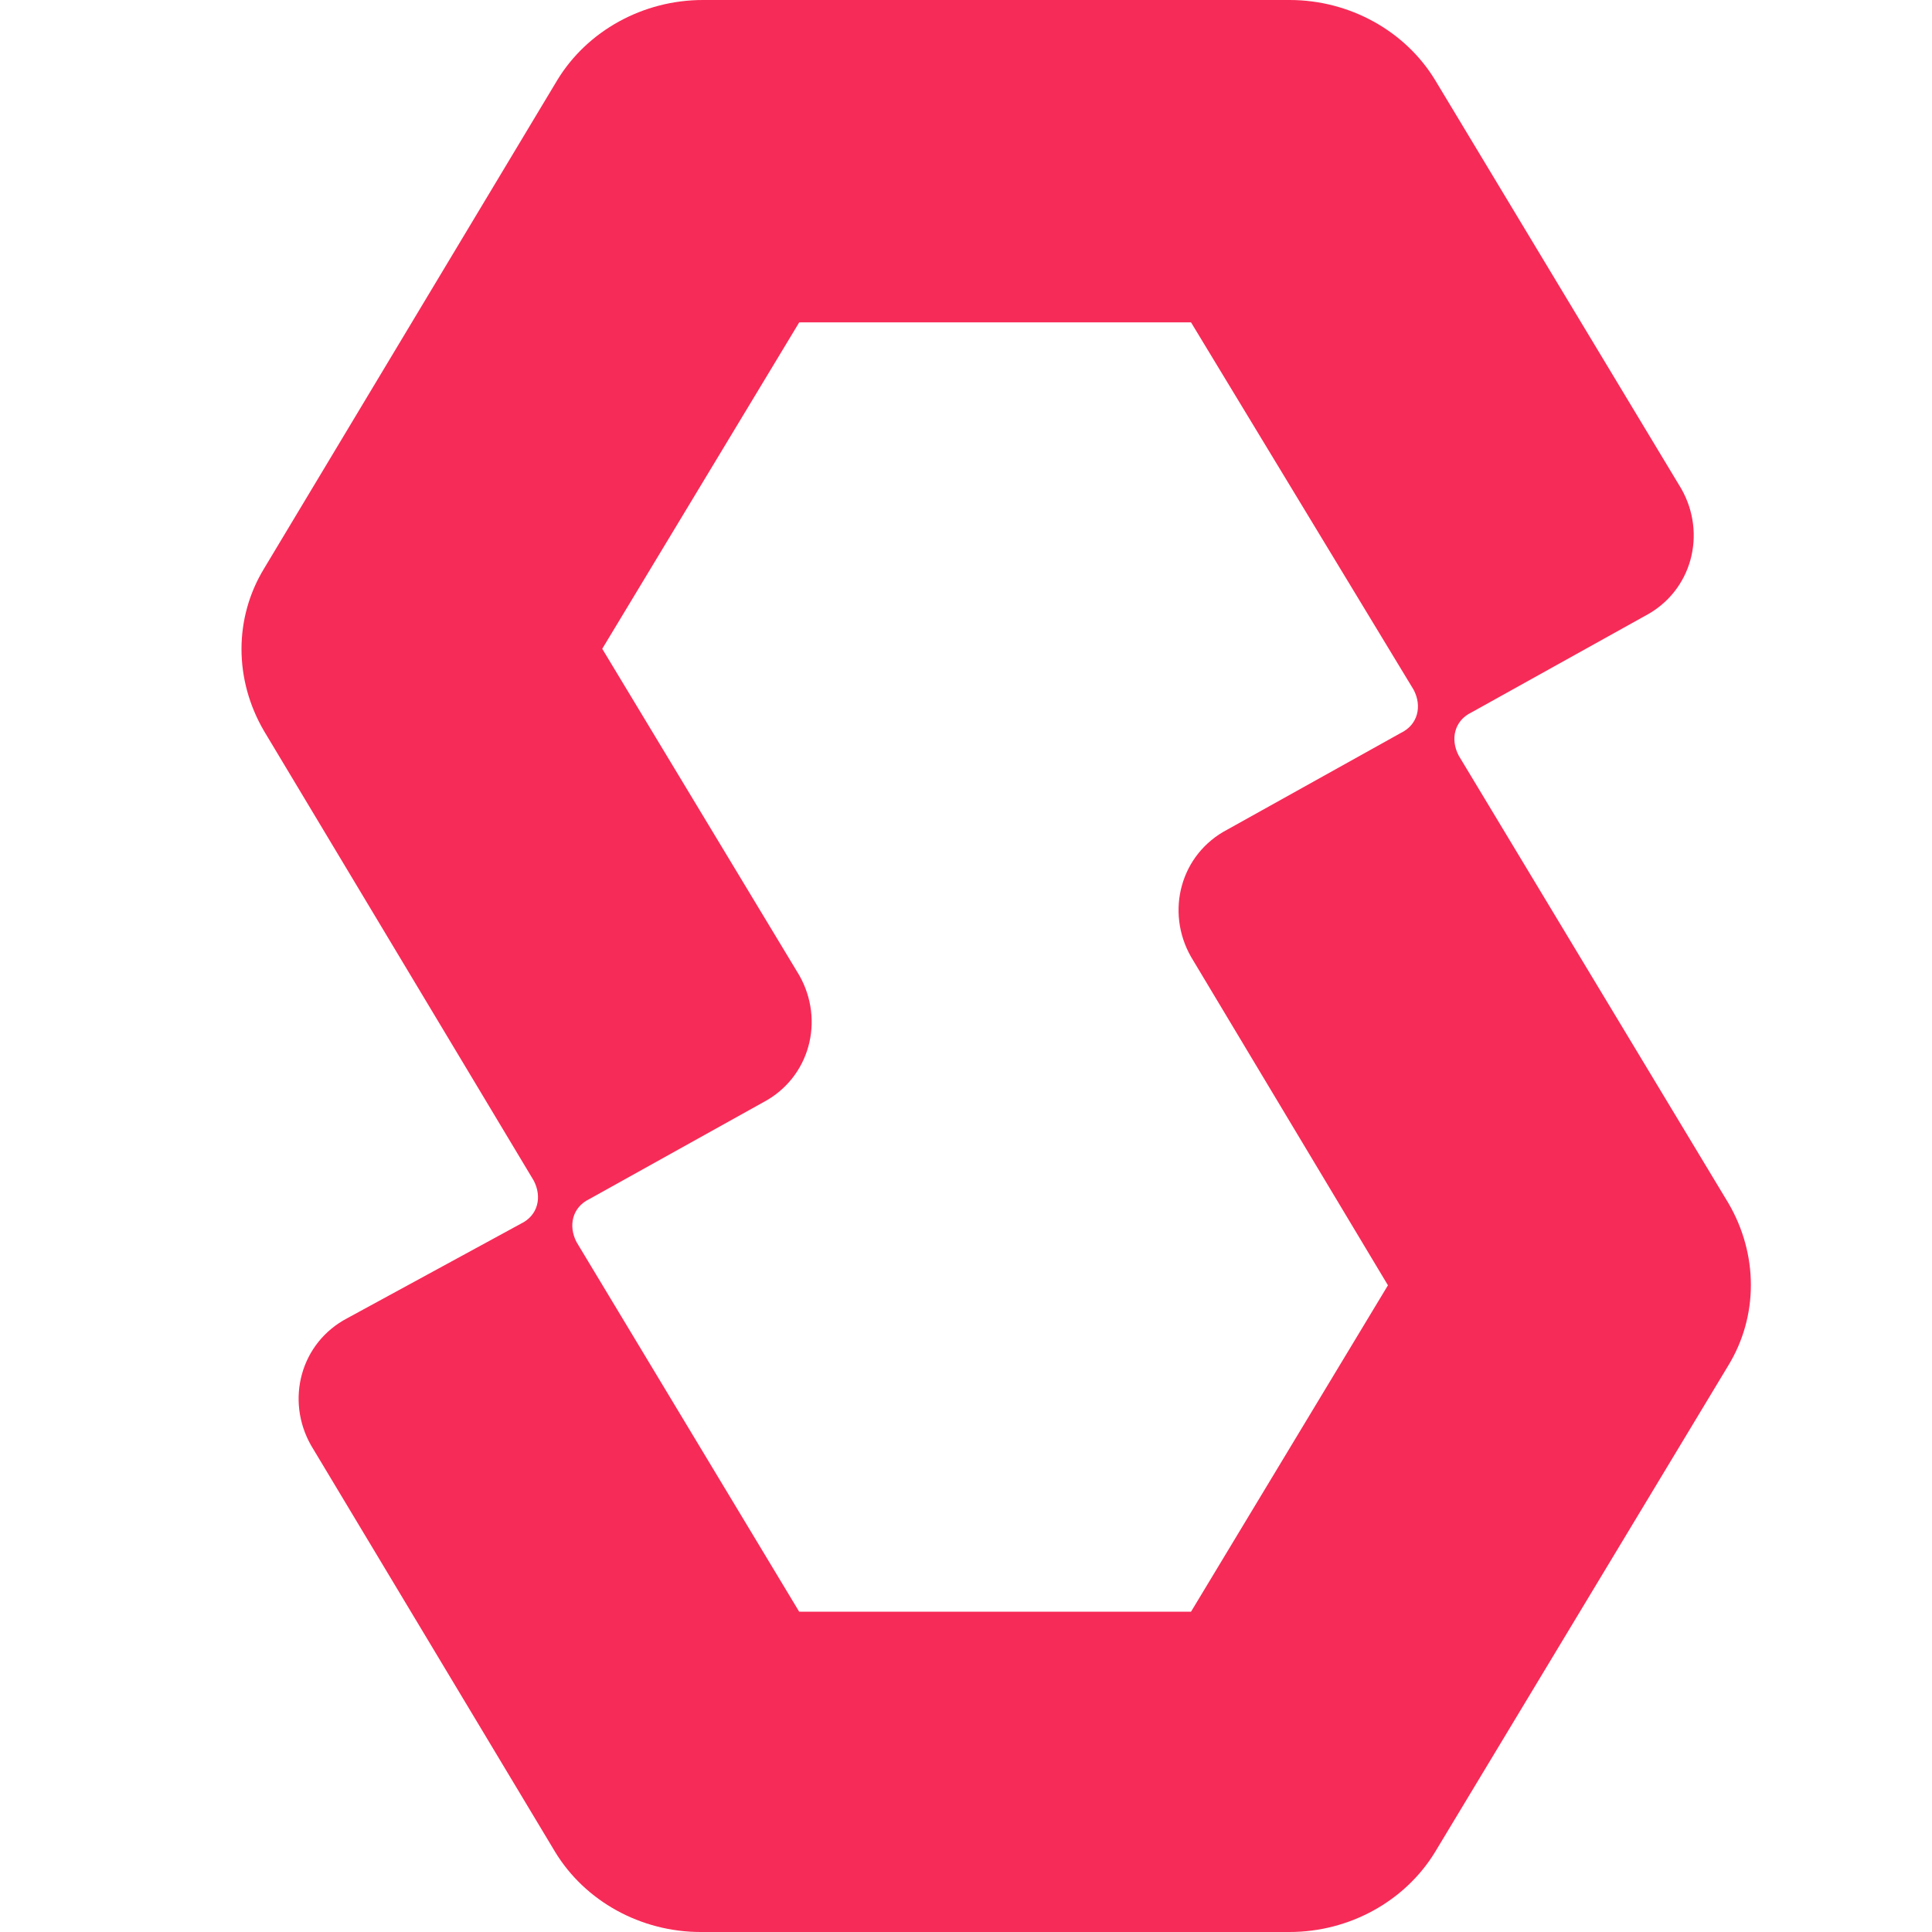 <svg xmlns="http://www.w3.org/2000/svg" width="32" height="32" fill="none" viewBox="0 0 32 32"><path fill="#F72B57" d="M28.628 22.614c.496-.816.496-1.836 0-2.686l-4.468-7.414c-.142-.272-.071-.578.212-.714l2.873-1.598c.78-.408 1.028-1.36.602-2.108L23.77 1.326C23.274.51 22.352 0 21.36 0h-9.717c-.993 0-1.915.51-2.412 1.326L4.372 9.42c-.496.816-.496 1.836 0 2.686l4.468 7.448c.142.272.071.578-.212.714l-2.873 1.564c-.78.408-1.028 1.36-.603 2.108l4.043 6.734C9.691 31.49 10.613 32 11.606 32h9.752c.993 0 1.915-.51 2.412-1.326l4.858-8.06zm-5.639-1.326l-3.262 5.407h-6.49L9.55 20.574c-.142-.272-.071-.578.212-.714l2.873-1.599c.78-.408 1.028-1.36.603-2.108l-3.263-5.407 3.263-5.407h6.489l3.688 6.087c.142.272.07.578-.213.714l-2.872 1.6c-.78.408-1.029 1.36-.603 2.108l3.262 5.441z"/></svg>